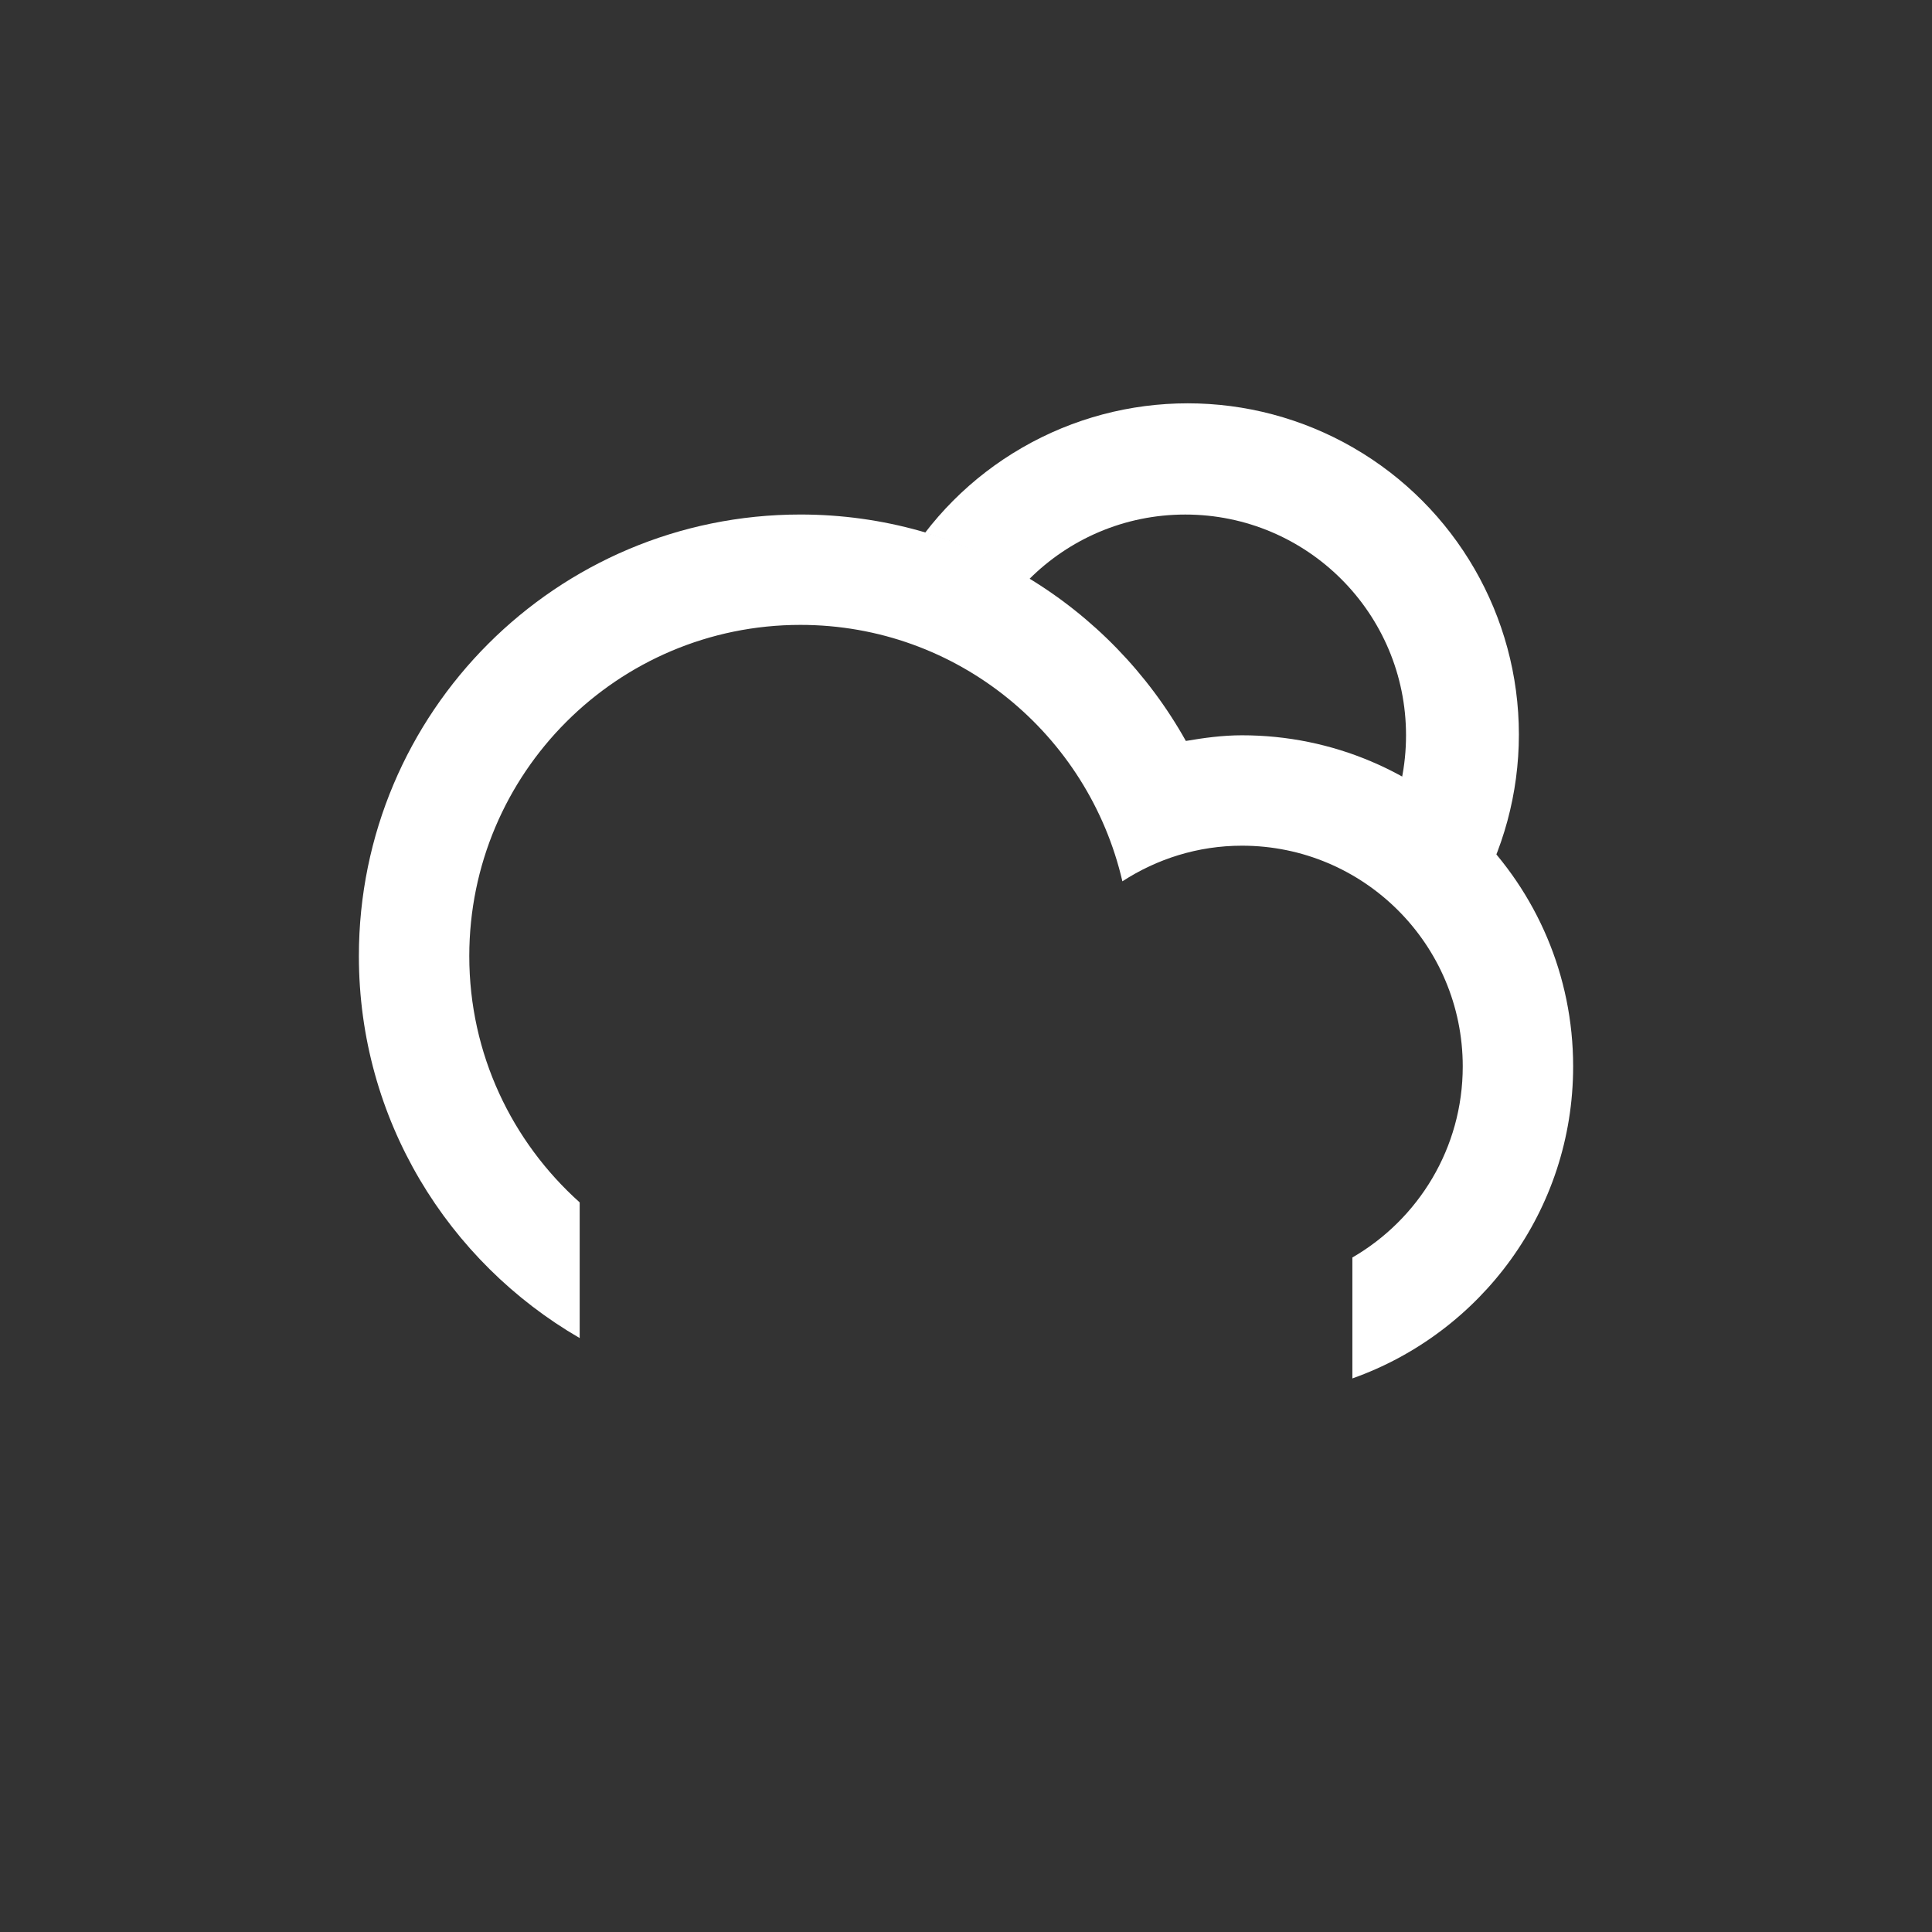 <svg
  version="1.1"
  id="cloudSnowSun"
  class="climacon climacon_cloudSnowSun"
  xmlns="http://www.w3.org/2000/svg"
  xmlns:xlink="http://www.w3.org/1999/xlink"
  x="0px"
  y="0px"
  viewBox="15 15 70 70"
  enable-background="new 15 15 70 70"
  xml:space="preserve"
>
  <rect x="15" y="15" width="70" height="70" fill="#333333" stroke="none"/>
  <style type="text/css">

      svg {
          shape-rendering: geometricPrecision
      }

      g, path, circle, rect{
          transform-origin: 50% 50%;
          transform-box: fill-box;
          animation-iteration-count: infinite;
          animation-timing-function: linear;
          animation-duration: 12s;
          animation-direction: normal;
      }

      .climacon_component-stroke_snow {
          fill-opacity: 0;
          animation-name: snowFall, fillOpacity2;
          animation-timing-function: ease-in-out;
          animation-duration: 6s;
      }

      .climacon_component-stroke_snow:nth-child(3) {
          animation-name: snowFall2, fillOpacity2;
      }

      .climacon_component-stroke_snow:nth-child(1) {
          animation-delay: 0s;
      }

      .climacon_component-stroke_snow:nth-child(2) {
          animation-delay: 2s;
      }

      .climacon_component-stroke_snow:nth-child(3) {
          animation-delay: 4s;
      }

      @keyframes snowFall {
          0% {
          transform: translateY(0px) translateX(0px);
          }

          1% {
          transform: translateY(0.175px) translateX(0.385px);
          }

          2% {
          transform: translateY(0.35px) translateX(0.753px);
          }

          3% {
          transform: translateY(0.525px) translateX(1.106px);
          }

          4% {
          transform: translateY(0.7px) translateX(1.441px);
          }

          5% {
          transform: translateY(0.875px) translateX(1.76px);
          }

          6% {
          transform: translateY(1.05px) translateX(2.061px);
          }

          7% {
          transform: translateY(1.225px) translateX(2.345px);
          }

          8% {
          transform: translateY(1.4px) translateX(2.611px);
          }

          9% {
          transform: translateY(1.575px) translateX(2.86px);
          }

          10% {
          transform: translateY(1.75px) translateX(3.09px);
          }

          11% {
          transform: translateY(1.925px) translateX(3.303px);
          }

          12% {
          transform: translateY(2.1px) translateX(3.497px);
          }

          13% {
          transform: translateY(2.275px) translateX(3.674px);
          }

          14% {
          transform: translateY(2.45px) translateX(3.832px);
          }

          15% {
          transform: translateY(2.625px) translateX(3.972px);
          }

          16% {
          transform: translateY(2.8px) translateX(4.095px);
          }

          17% {
          transform: translateY(2.975px) translateX(4.2px);
          }

          18% {
          transform: translateY(3.15px) translateX(4.287px);
          }

          19% {
          transform: translateY(3.325px) translateX(4.356px);
          }

          20% {
          transform: translateY(3.5px) translateX(4.408px);
          }

          21% {
          transform: translateY(3.675px) translateX(4.444px);
          }

          22% {
          transform: translateY(3.85px) translateX(4.462px);
          }

          23% {
          transform: translateY(4.025px) translateX(4.464px);
          }

          24% {
          transform: translateY(4.2px) translateX(4.45px);
          }

          25% {
          transform: translateY(4.375px) translateX(4.419px);
          }

          26% {
          transform: translateY(4.55px) translateX(4.374px);
          }

          27% {
          transform: translateY(4.725px) translateX(4.313px);
          }

          28% {
          transform: translateY(4.9px) translateX(4.238px);
          }

          29% {
          transform: translateY(5.075px) translateX(4.148px);
          }

          30% {
          transform: translateY(5.25px) translateX(4.045px);
          }

          31% {
          transform: translateY(5.425px) translateX(3.929px);
          }

          32% {
          transform: translateY(5.6px) translateX(3.799px);
          }

          33% {
          transform: translateY(5.775px) translateX(3.658px);
          }

          34% {
          transform: translateY(5.95px) translateX(3.505px);
          }

          35% {
          transform: translateY(6.125px) translateX(3.341px);
          }

          36% {
          transform: translateY(6.3px) translateX(3.167px);
          }

          37% {
          transform: translateY(6.475px) translateX(2.983px);
          }

          38% {
          transform: translateY(6.65px) translateX(2.789px);
          }

          39% {
          transform: translateY(6.825px) translateX(2.587px);
          }

          40% {
          transform: translateY(7px) translateX(2.378px);
          }

          41% {
          transform: translateY(7.175px) translateX(2.161px);
          }

          42% {
          transform: translateY(7.35px) translateX(1.937px);
          }

          43% {
          transform: translateY(7.525px) translateX(1.708px);
          }

          44% {
          transform: translateY(7.7px) translateX(1.473px);
          }

          45% {
          transform: translateY(7.875px) translateX(1.235px);
          }

          46% {
          transform: translateY(8.05px) translateX(0.992px);
          }

          47% {
          transform: translateY(8.225px) translateX(0.747px);
          }

          48% {
          transform: translateY(8.4px) translateX(0.499px);
          }

          49% {
          transform: translateY(8.575px) translateX(0.25px);
          }

          50% {
          transform: translateY(8.75px) translateX(0px);
          }

          51% {
          transform: translateY(8.925px) translateX(-0.25px);
          }

          52% {
          transform: translateY(9.1px) translateX(-0.499px);
          }

          53% {
          transform: translateY(9.275px) translateX(-0.747px);
          }

          54% {
          transform: translateY(9.45px) translateX(-0.992px);
          }

          55% {
          transform: translateY(9.625px) translateX(-1.235px);
          }

          56% {
          transform: translateY(9.8px) translateX(-1.473px);
          }

          57% {
          transform: translateY(9.975px) translateX(-1.708px);
          }

          58% {
          transform: translateY(10.15px) translateX(-1.937px);
          }

          59% {
          transform: translateY(10.325px) translateX(-2.161px);
          }

          60% {
          transform: translateY(10.5px) translateX(-2.378px);
          }

          61% {
          transform: translateY(10.675px) translateX(-2.587px);
          }

          62% {
          transform: translateY(10.85px) translateX(-2.789px);
          }

          63% {
          transform: translateY(11.025px) translateX(-2.983px);
          }

          64% {
          transform: translateY(11.2px) translateX(-3.167px);
          }

          65% {
          transform: translateY(11.375px) translateX(-3.341px);
          }

          66% {
          transform: translateY(11.55px) translateX(-3.505px);
          }

          67% {
          transform: translateY(11.725px) translateX(-3.658px);
          }

          68% {
          transform: translateY(11.9px) translateX(-3.799px);
          }

          69% {
          transform: translateY(12.075px) translateX(-3.929px);
          }

          70% {
          transform: translateY(12.25px) translateX(-4.045px);
          }

          71% {
          transform: translateY(12.425px) translateX(-4.148px);
          }

          72% {
          transform: translateY(12.6px) translateX(-4.238px);
          }

          73% {
          transform: translateY(12.775px) translateX(-4.313px);
          }

          74% {
          transform: translateY(12.95px) translateX(-4.374px);
          }

          75% {
          transform: translateY(13.125px) translateX(-4.419px);
          }

          76% {
          transform: translateY(13.3px) translateX(-4.45px);
          }

          77% {
          transform: translateY(13.475px) translateX(-4.464px);
          }

          78% {
          transform: translateY(13.65px) translateX(-4.462px);
          }

          79% {
          transform: translateY(13.825px) translateX(-4.444px);
          }

          80% {
          transform: translateY(14px) translateX(-4.408px);
          }

          81% {
          transform: translateY(14.175px) translateX(-4.356px);
          }

          82% {
          transform: translateY(14.35px) translateX(-4.287px);
          }

          83% {
          transform: translateY(14.525px) translateX(-4.2px);
          }

          84% {
          transform: translateY(14.7px) translateX(-4.095px);
          }

          85% {
          transform: translateY(14.875px) translateX(-3.972px);
          }

          86% {
          transform: translateY(15.05px) translateX(-3.832px);
          }

          87% {
          transform: translateY(15.225px) translateX(-3.674px);
          }

          88% {
          transform: translateY(15.4px) translateX(-3.497px);
          }

          89% {
          transform: translateY(15.575px) translateX(-3.303px);
          }

          90% {
          transform: translateY(15.75px) translateX(-3.09px);
          }

          91% {
          transform: translateY(15.925px) translateX(-2.86px);
          }

          92% {
          transform: translateY(16.1px) translateX(-2.611px);
          }

          93% {
          transform: translateY(16.275px) translateX(-2.345px);
          }

          94% {
          transform: translateY(16.45px) translateX(-2.061px);
          }

          95% {
          transform: translateY(16.625px) translateX(-1.76px);
          }

          96% {
          transform: translateY(16.8px) translateX(-1.441px);
          }

          97% {
          transform: translateY(16.975px) translateX(-1.106px);
          }

          98% {
          transform: translateY(17.15px) translateX(-0.753px);
          }

          99% {
          transform: translateY(17.325px) translateX(-0.385px);
          }

          100% {
          transform: translateY(17.5px) translateX(0.0px);
          }
      }

      @keyframes snowFall2 {
          0% {
          transform: translateY(0px) translateX(0px);
          }

          1% {
          transform: translateY(0.175px) translateX(-0.385px);
          }

          2% {
          transform: translateY(0.35px) translateX(-0.753px);
          }

          3% {
          transform: translateY(0.525px) translateX(-1.106px);
          }

          4% {
          transform: translateY(0.7px) translateX(-1.441px);
          }

          5% {
          transform: translateY(0.875px) translateX(-1.76px);
          }

          6% {
          transform: translateY(1.05px) translateX(-2.061px);
          }

          7% {
          transform: translateY(1.225px) translateX(-2.345px);
          }

          8% {
          transform: translateY(1.4px) translateX(-2.611px);
          }

          9% {
          transform: translateY(1.575px) translateX(-2.86px);
          }

          10% {
          transform: translateY(1.75px) translateX(-3.09px);
          }

          11% {
          transform: translateY(1.925px) translateX(-3.303px);
          }

          12% {
          transform: translateY(2.1px) translateX(-3.497px);
          }

          13% {
          transform: translateY(2.275px) translateX(-3.674px);
          }

          14% {
          transform: translateY(2.45px) translateX(-3.832px);
          }

          15% {
          transform: translateY(2.625px) translateX(-3.972px);
          }

          16% {
          transform: translateY(2.8px) translateX(-4.095px);
          }

          17% {
          transform: translateY(2.975px) translateX(-4.2px);
          }

          18% {
          transform: translateY(3.15px) translateX(-4.287px);
          }

          19% {
          transform: translateY(3.325px) translateX(-4.356px);
          }

          20% {
          transform: translateY(3.5px) translateX(-4.408px);
          }

          21% {
          transform: translateY(3.675px) translateX(-4.444px);
          }

          22% {
          transform: translateY(3.85px) translateX(-4.462px);
          }

          23% {
          transform: translateY(4.025px) translateX(-4.464px);
          }

          24% {
          transform: translateY(4.2px) translateX(-4.45px);
          }

          25% {
          transform: translateY(4.375px) translateX(-4.419px);
          }

          26% {
          transform: translateY(4.55px) translateX(-4.374px);
          }

          27% {
          transform: translateY(4.725px) translateX(-4.313px);
          }

          28% {
          transform: translateY(4.9px) translateX(-4.238px);
          }

          29% {
          transform: translateY(5.075px) translateX(-4.148px);
          }

          30% {
          transform: translateY(5.25px) translateX(-4.045px);
          }

          31% {
          transform: translateY(5.425px) translateX(-3.929px);
          }

          32% {
          transform: translateY(5.6px) translateX(-3.799px);
          }

          33% {
          transform: translateY(5.775px) translateX(-3.658px);
          }

          34% {
          transform: translateY(5.95px) translateX(-3.505px);
          }

          35% {
          transform: translateY(6.125px) translateX(-3.341px);
          }

          36% {
          transform: translateY(6.3px) translateX(-3.167px);
          }

          37% {
          transform: translateY(6.475px) translateX(-2.983px);
          }

          38% {
          transform: translateY(6.65px) translateX(-2.789px);
          }

          39% {
          transform: translateY(6.825px) translateX(-2.587px);
          }

          40% {
          transform: translateY(7px) translateX(-2.378px);
          }

          41% {
          transform: translateY(7.175px) translateX(-2.161px);
          }

          42% {
          transform: translateY(7.35px) translateX(-1.937px);
          }

          43% {
          transform: translateY(7.525px) translateX(-1.708px);
          }

          44% {
          transform: translateY(7.7px) translateX(-1.473px);
          }

          45% {
          transform: translateY(7.875px) translateX(-1.235px);
          }

          46% {
          transform: translateY(8.05px) translateX(-0.992px);
          }

          47% {
          transform: translateY(8.225px) translateX(-0.747px);
          }

          48% {
          transform: translateY(8.4px) translateX(-0.499px);
          }

          49% {
          transform: translateY(8.575px) translateX(-0.25px);
          }

          50% {
          transform: translateY(8.75px) translateX(0px);
          }

          51% {
          transform: translateY(8.925px) translateX(0.25px);
          }

          52% {
          transform: translateY(9.1px) translateX(0.499px);
          }

          53% {
          transform: translateY(9.275px) translateX(0.747px);
          }

          54% {
          transform: translateY(9.45px) translateX(0.992px);
          }

          55% {
          transform: translateY(9.625px) translateX(1.235px);
          }

          56% {
          transform: translateY(9.8px) translateX(1.473px);
          }

          57% {
          transform: translateY(9.975px) translateX(1.708px);
          }

          58% {
          transform: translateY(10.15px) translateX(1.937px);
          }

          59% {
          transform: translateY(10.325px) translateX(2.161px);
          }

          60% {
          transform: translateY(10.5px) translateX(2.378px);
          }

          61% {
          transform: translateY(10.675px) translateX(2.587px);
          }

          62% {
          transform: translateY(10.85px) translateX(2.789px);
          }

          63% {
          transform: translateY(11.025px) translateX(2.983px);
          }

          64% {
          transform: translateY(11.2px) translateX(3.167px);
          }

          65% {
          transform: translateY(11.375px) translateX(3.341px);
          }

          66% {
          transform: translateY(11.55px) translateX(3.505px);
          }

          67% {
          transform: translateY(11.725px) translateX(3.658px);
          }

          68% {
          transform: translateY(11.9px) translateX(3.799px);
          }

          69% {
          transform: translateY(12.075px) translateX(3.929px);
          }

          70% {
          transform: translateY(12.25px) translateX(4.045px);
          }

          71% {
          transform: translateY(12.425px) translateX(4.148px);
          }

          72% {
          transform: translateY(12.6px) translateX(4.238px);
          }

          73% {
          transform: translateY(12.775px) translateX(4.313px);
          }

          74% {
          transform: translateY(12.95px) translateX(4.374px);
          }

          75% {
          transform: translateY(13.125px) translateX(4.419px);
          }

          76% {
          transform: translateY(13.3px) translateX(4.45px);
          }

          77% {
          transform: translateY(13.475px) translateX(4.464px);
          }

          78% {
          transform: translateY(13.65px) translateX(4.462px);
          }

          79% {
          transform: translateY(13.825px) translateX(4.444px);
          }

          80% {
          transform: translateY(14px) translateX(4.408px);
          }

          81% {
          transform: translateY(14.175px) translateX(4.356px);
          }

          82% {
          transform: translateY(14.35px) translateX(4.287px);
          }

          83% {
          transform: translateY(14.525px) translateX(4.2px);
          }

          84% {
          transform: translateY(14.7px) translateX(4.095px);
          }

          85% {
          transform: translateY(14.875px) translateX(3.972px);
          }

          86% {
          transform: translateY(15.05px) translateX(3.832px);
          }

          87% {
          transform: translateY(15.225px) translateX(3.674px);
          }

          88% {
          transform: translateY(15.4px) translateX(3.497px);
          }

          89% {
          transform: translateY(15.575px) translateX(3.303px);
          }

          90% {
          transform: translateY(15.75px) translateX(3.09px);
          }

          91% {
          transform: translateY(15.925px) translateX(2.86px);
          }

          92% {
          transform: translateY(16.1px) translateX(2.611px);
          }

          93% {
          transform: translateY(16.275px) translateX(2.345px);
          }

          94% {
          transform: translateY(16.45px) translateX(2.061px);
          }

          95% {
          transform: translateY(16.625px) translateX(1.76px);
          }

          96% {
          transform: translateY(16.8px) translateX(1.441px);
          }

          97% {
          transform: translateY(16.975px) translateX(1.106px);
          }

          98% {
          transform: translateY(17.15px) translateX(0.753px);
          }

          99% {
          transform: translateY(17.325px) translateX(0.385px);
          }

          100% {
          transform: translateY(17.5px) translateX(0.0px);
          }
      }

      @keyframes fillOpacity2 {
        0% {
          fill-opacity: 0;
          stroke-opacity: 0;
        }

        50% {
          fill-opacity: 1;
          stroke-opacity: 1;
        }

        100% {
          fill-opacity: 0;
          stroke-opacity: 0;
        }
      }

      /* SUN BEHIND CLOUD */

      .climacon_componentWrap-sun_cloud {
            animation-name:behindCloudMove,rotate;
            animation-iteration-count:1,infinite;
            animation-timing-function:ease-out,linear;
            animation-delay:0,3s;
            animation-duration:3s,12s
      }

      .climacon_component-stroke_sunSpoke {
            fill-opacity:0;
            animation-name:fillOpacity,scale;
            animation-direction:alternate;
            animation-iteration-count:1,infinite;
            animation-delay:3s,0;
            animation-duration:3s;
            animation-fill-mode:both
      }

      .climacon_component-stroke_sunSpoke:nth-child(even) {
            animation-delay:3s
      }

      @keyframes rotate {
            0% {
                  transform:rotate(0)
            }

            100% {
                  transform:rotate(360deg)
            }
      }

      @keyframes scale {
            0% {
                  transform:scale(1,1)
            }

            100% {
                  transform:scale(.5,.5)
            }
      }

      @keyframes behindCloudMove {
            0% {
                  transform:translateX(-1.75px) translateY(1.75px)
            }

            100% {
                  transform:translateX(0) translateY(0)
            }
      }

      @keyframes fillOpacity {
            0% {
                  fill-opacity:0;
                  stroke-opacity:0
            }

            100% {
                  fill-opacity:1;
                  stroke-opacity:1
            }
      }
  </style>

  <clipPath id="cloudFillClip">
      <path d="M15,15v70h70V15H15z M59.943,61.639c-3.02,0-12.381,0-15.999,0c-6.626,0-11.998-5.371-11.998-11.998c0-6.627,5.372-11.999,11.998-11.999c5.691,0,10.434,3.974,11.665,9.29c1.252-0.81,2.733-1.291,4.334-1.291c4.418,0,8,3.582,8,8C67.943,58.057,64.361,61.639,59.943,61.639z"/>
  </clipPath>
  <clipPath id="sunCloudFillClip">
      <path
      d="M15,15v70h70V15H15z M57.945,49.641c-4.417,0-8-3.582-8-7.999c0-4.418,3.582-7.999,8-7.999s7.998,3.581,7.998,7.999C65.943,46.059,62.362,49.641,57.945,49.641z"/>
  </clipPath>
  <clipPath id="cloudSunFillClip">
      <path
      d="M15,15v70h20.947V63.481c-4.778-2.767-8-7.922-8-13.84c0-8.836,7.163-15.998,15.998-15.998c6.004,0,11.229,3.312,13.965,8.203c0.664-0.113,1.338-0.205,2.033-0.205c6.627,0,11.998,5.373,11.998,12c0,5.262-3.394,9.723-8.107,11.341V85H85V15H15z"/>
  </clipPath>
  <g class="climacon_iconWrap climacon_iconWrap-cloudSnowSun" fill="#FFF">
      <g clip-path="url(#cloudSunFillClip)">
          <g class="climacon_componentWrap climacon_componentWrap-sun climacon_componentWrap-sun_cloud">
              <g class="climacon_componentWrap climacon_componentWrap_sunSpoke">
                  <path
                  class="climacon_component climacon_component-stroke climacon_component-stroke_sunSpoke climacon_component-stroke_sunSpoke-north"
                  d="M80.029,43.611h-3.998c-1.105,0-2-0.896-2-1.999s0.895-2,2-2h3.998c1.104,0,2,0.896,2,2S81.135,43.611,80.029,43.611z"/>
                  <path
                  class="climacon_component climacon_component-stroke climacon_component-stroke_sunSpoke climacon_component-stroke_sunSpoke-north"
                  d="M72.174,30.3c-0.781,0.781-2.049,0.781-2.828,0c-0.781-0.781-0.781-2.047,0-2.828l2.828-2.828c0.779-0.781,2.047-0.781,2.828,0c0.779,0.781,0.779,2.047,0,2.828L72.174,30.3z"/>
                  <path
                  class="climacon_component climacon_component-stroke climacon_component-stroke_sunSpoke climacon_component-stroke_sunSpoke-north"
                  d="M58.033,25.614c-1.105,0-2-0.896-2-2v-3.999c0-1.104,0.895-2,2-2c1.104,0,2,0.896,2,2v3.999C60.033,24.718,59.135,25.614,58.033,25.614z"/>
                  <path
                  class="climacon_component climacon_component-stroke climacon_component-stroke_sunSpoke climacon_component-stroke_sunSpoke-north"
                  d="M43.892,30.3l-2.827-2.828c-0.781-0.781-0.781-2.047,0-2.828c0.78-0.781,2.047-0.781,2.827,0l2.827,2.828c0.781,0.781,0.781,2.047,0,2.828C45.939,31.081,44.673,31.081,43.892,30.3z"/>
                  <path
                  class="climacon_component climacon_component-stroke climacon_component-stroke_sunSpoke climacon_component-stroke_sunSpoke-north"
                  d="M42.033,41.612c0,1.104-0.896,1.999-2,1.999h-4c-1.104,0-1.998-0.896-1.998-1.999s0.896-2,1.998-2h4C41.139,39.612,42.033,40.509,42.033,41.612z"/>
                  <path
                  class="climacon_component climacon_component-stroke climacon_component-stroke_sunSpoke climacon_component-stroke_sunSpoke-north"
                  d="M43.892,52.925c0.781-0.78,2.048-0.78,2.827,0c0.781,0.78,0.781,2.047,0,2.828l-2.827,2.827c-0.78,0.781-2.047,0.781-2.827,0c-0.781-0.78-0.781-2.047,0-2.827L43.892,52.925z"/>
                  <path
                  class="climacon_component climacon_component-stroke climacon_component-stroke_sunSpoke climacon_component-stroke_sunSpoke-north"
                  d="M58.033,57.61c1.104,0,2,0.895,2,1.999v4c0,1.104-0.896,2-2,2c-1.105,0-2-0.896-2-2v-4C56.033,58.505,56.928,57.61,58.033,57.61z"/>
                  <path
                  class="climacon_component climacon_component-stroke climacon_component-stroke_sunSpoke climacon_component-stroke_sunSpoke-north"
                  d="M72.174,52.925l2.828,2.828c0.779,0.78,0.779,2.047,0,2.827c-0.781,0.781-2.049,0.781-2.828,0l-2.828-2.827c-0.781-0.781-0.781-2.048,0-2.828C70.125,52.144,71.391,52.144,72.174,52.925z"/>
              </g>
              <g class="climacon_wrapperComponent climacon_wrapperComponent-sunBody" clip-path="url(#sunCloudFillClip)">
                  <circle
                  class="climacon_component climacon_component-stroke climacon_component-stroke_sunBody"
                  cx="58.033"
                  cy="41.612"
                  r="11.999"/>
              </g>
          </g>
      </g>
      <g class="climacon_wrapperComponent climacon_wrapperComponent-snow">
          <circle
          class="climacon_component climacon_component-stroke climacon_component-stroke_snow climacon_component-stroke_snow-left"
          cx="42.001"
          cy="59.641"
          r="2"/>
          <circle
          class="climacon_component climacon_component-stroke climacon_component-stroke_snow climacon_component-stroke_snow-middle"
          cx="50.001"
          cy="59.641"
          r="2"/>
          <circle
          class="climacon_component climacon_component-stroke climacon_component-stroke_snow climacon_component-stroke_snow-right"
          cx="57.999"
          cy="59.641"
          r="2"/>
      </g>
      <g class="climacon_wrapperComponent climacon_wrapperComponent-cloud">
          <path
          class="climacon_component climacon_component-stroke climacon_component-stroke_cloud"
          d="M63.999,64.943v-4.381c2.39-1.386,3.999-3.963,3.999-6.922c0-4.417-3.581-7.999-7.999-7.999c-1.601,0-3.083,0.48-4.333,1.291c-1.23-5.317-5.974-9.291-11.665-9.291c-6.627,0-11.998,5.373-11.998,12c0,3.549,1.55,6.729,4,8.924v4.916c-4.777-2.769-8-7.922-8-13.84c0-8.836,7.163-15.999,15.998-15.999c6.004,0,11.229,3.312,13.965,8.204c0.664-0.113,1.337-0.205,2.033-0.205c6.627,0,11.999,5.373,11.999,11.999C71.998,58.863,68.654,63.293,63.999,64.943z"/>
      </g>
  </g>
</svg>